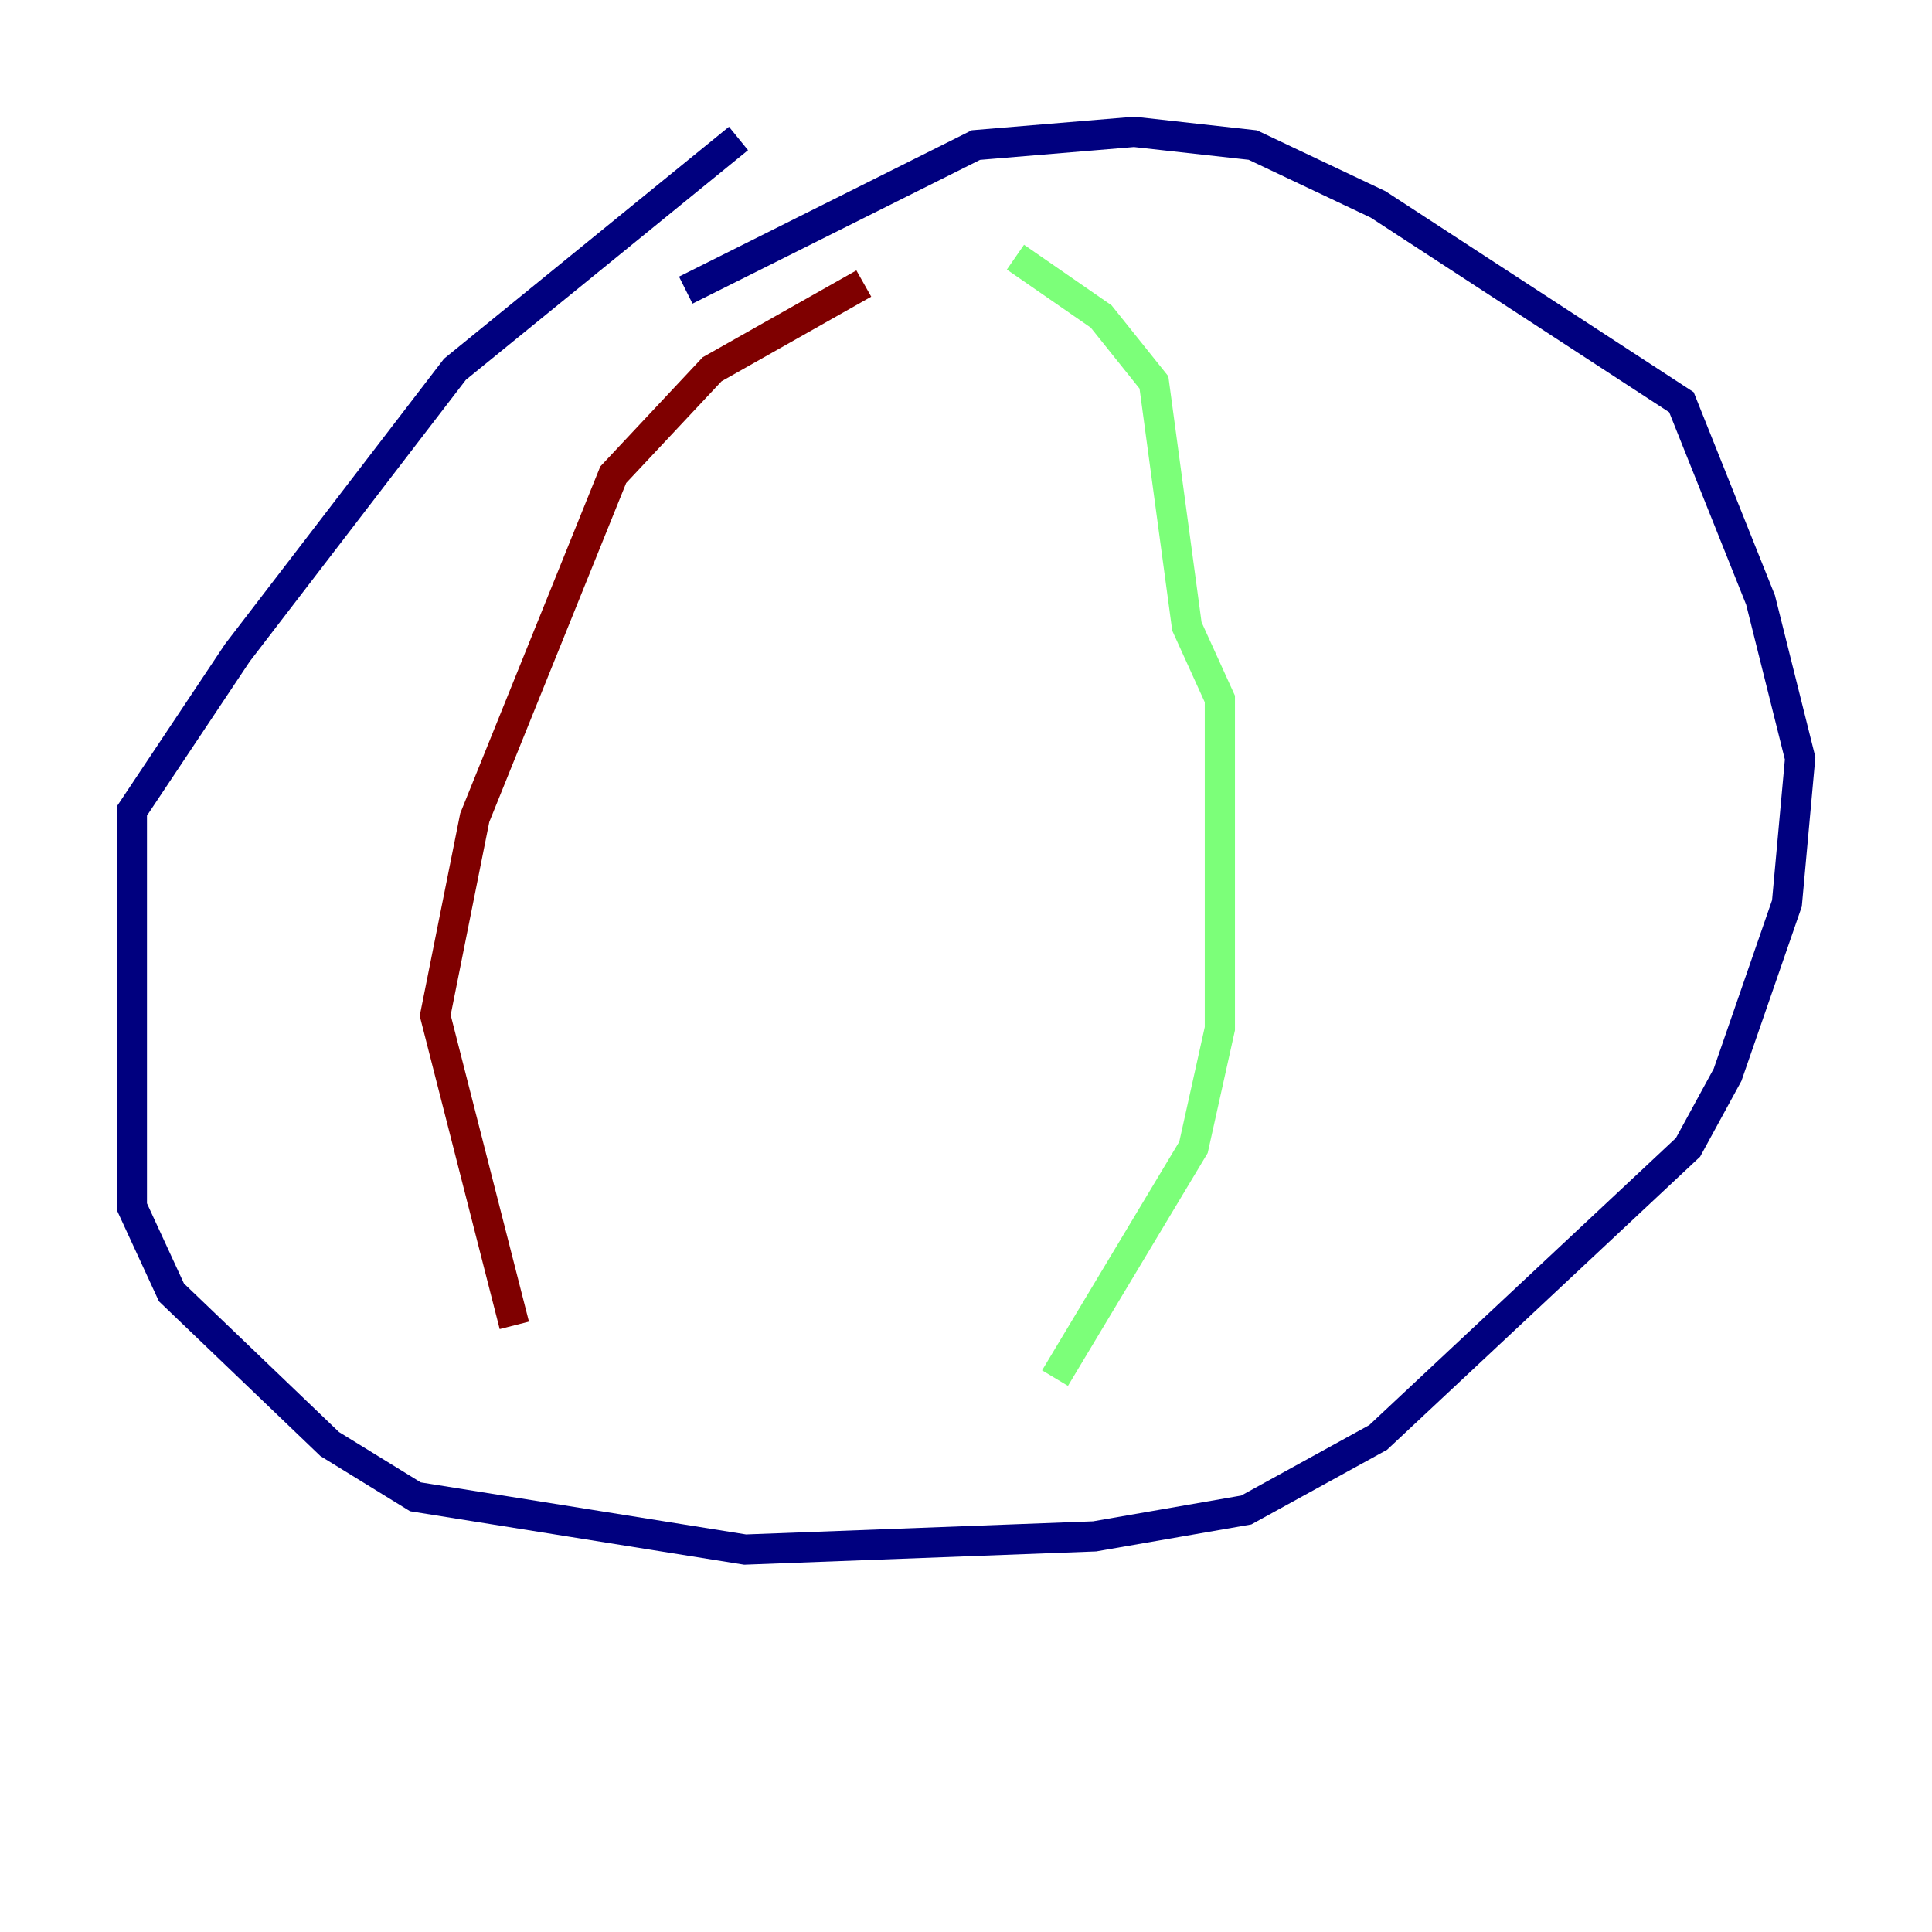 <?xml version="1.0" encoding="utf-8" ?>
<svg baseProfile="tiny" height="128" version="1.2" viewBox="0,0,128,128" width="128" xmlns="http://www.w3.org/2000/svg" xmlns:ev="http://www.w3.org/2001/xml-events" xmlns:xlink="http://www.w3.org/1999/xlink"><defs /><polyline fill="none" points="48.928,9.174 30.143,24.464 15.727,43.249 8.737,53.734 8.737,79.945 11.358,85.625 21.843,95.672 27.522,99.167 49.365,102.662 72.519,101.788 82.567,100.041 91.304,95.236 111.836,76.014 114.457,71.208 118.389,59.85 119.263,50.239 116.642,39.754 111.399,26.648 91.304,13.543 83.003,9.611 75.14,8.737 64.655,9.611 45.433,19.222" stroke="#00007f" stroke-width="2" /><polyline fill="none" points="67.276,17.038 72.956,20.969 76.451,25.338 78.635,41.502 80.819,46.307 80.819,68.15 79.072,76.014 69.898,91.304" stroke="#7cff79" stroke-width="2" /><polyline fill="none" points="57.229,18.785 47.181,24.464 40.628,31.454 31.454,54.171 28.833,67.276 34.075,87.809" stroke="#7f0000" stroke-width="2" /></svg>